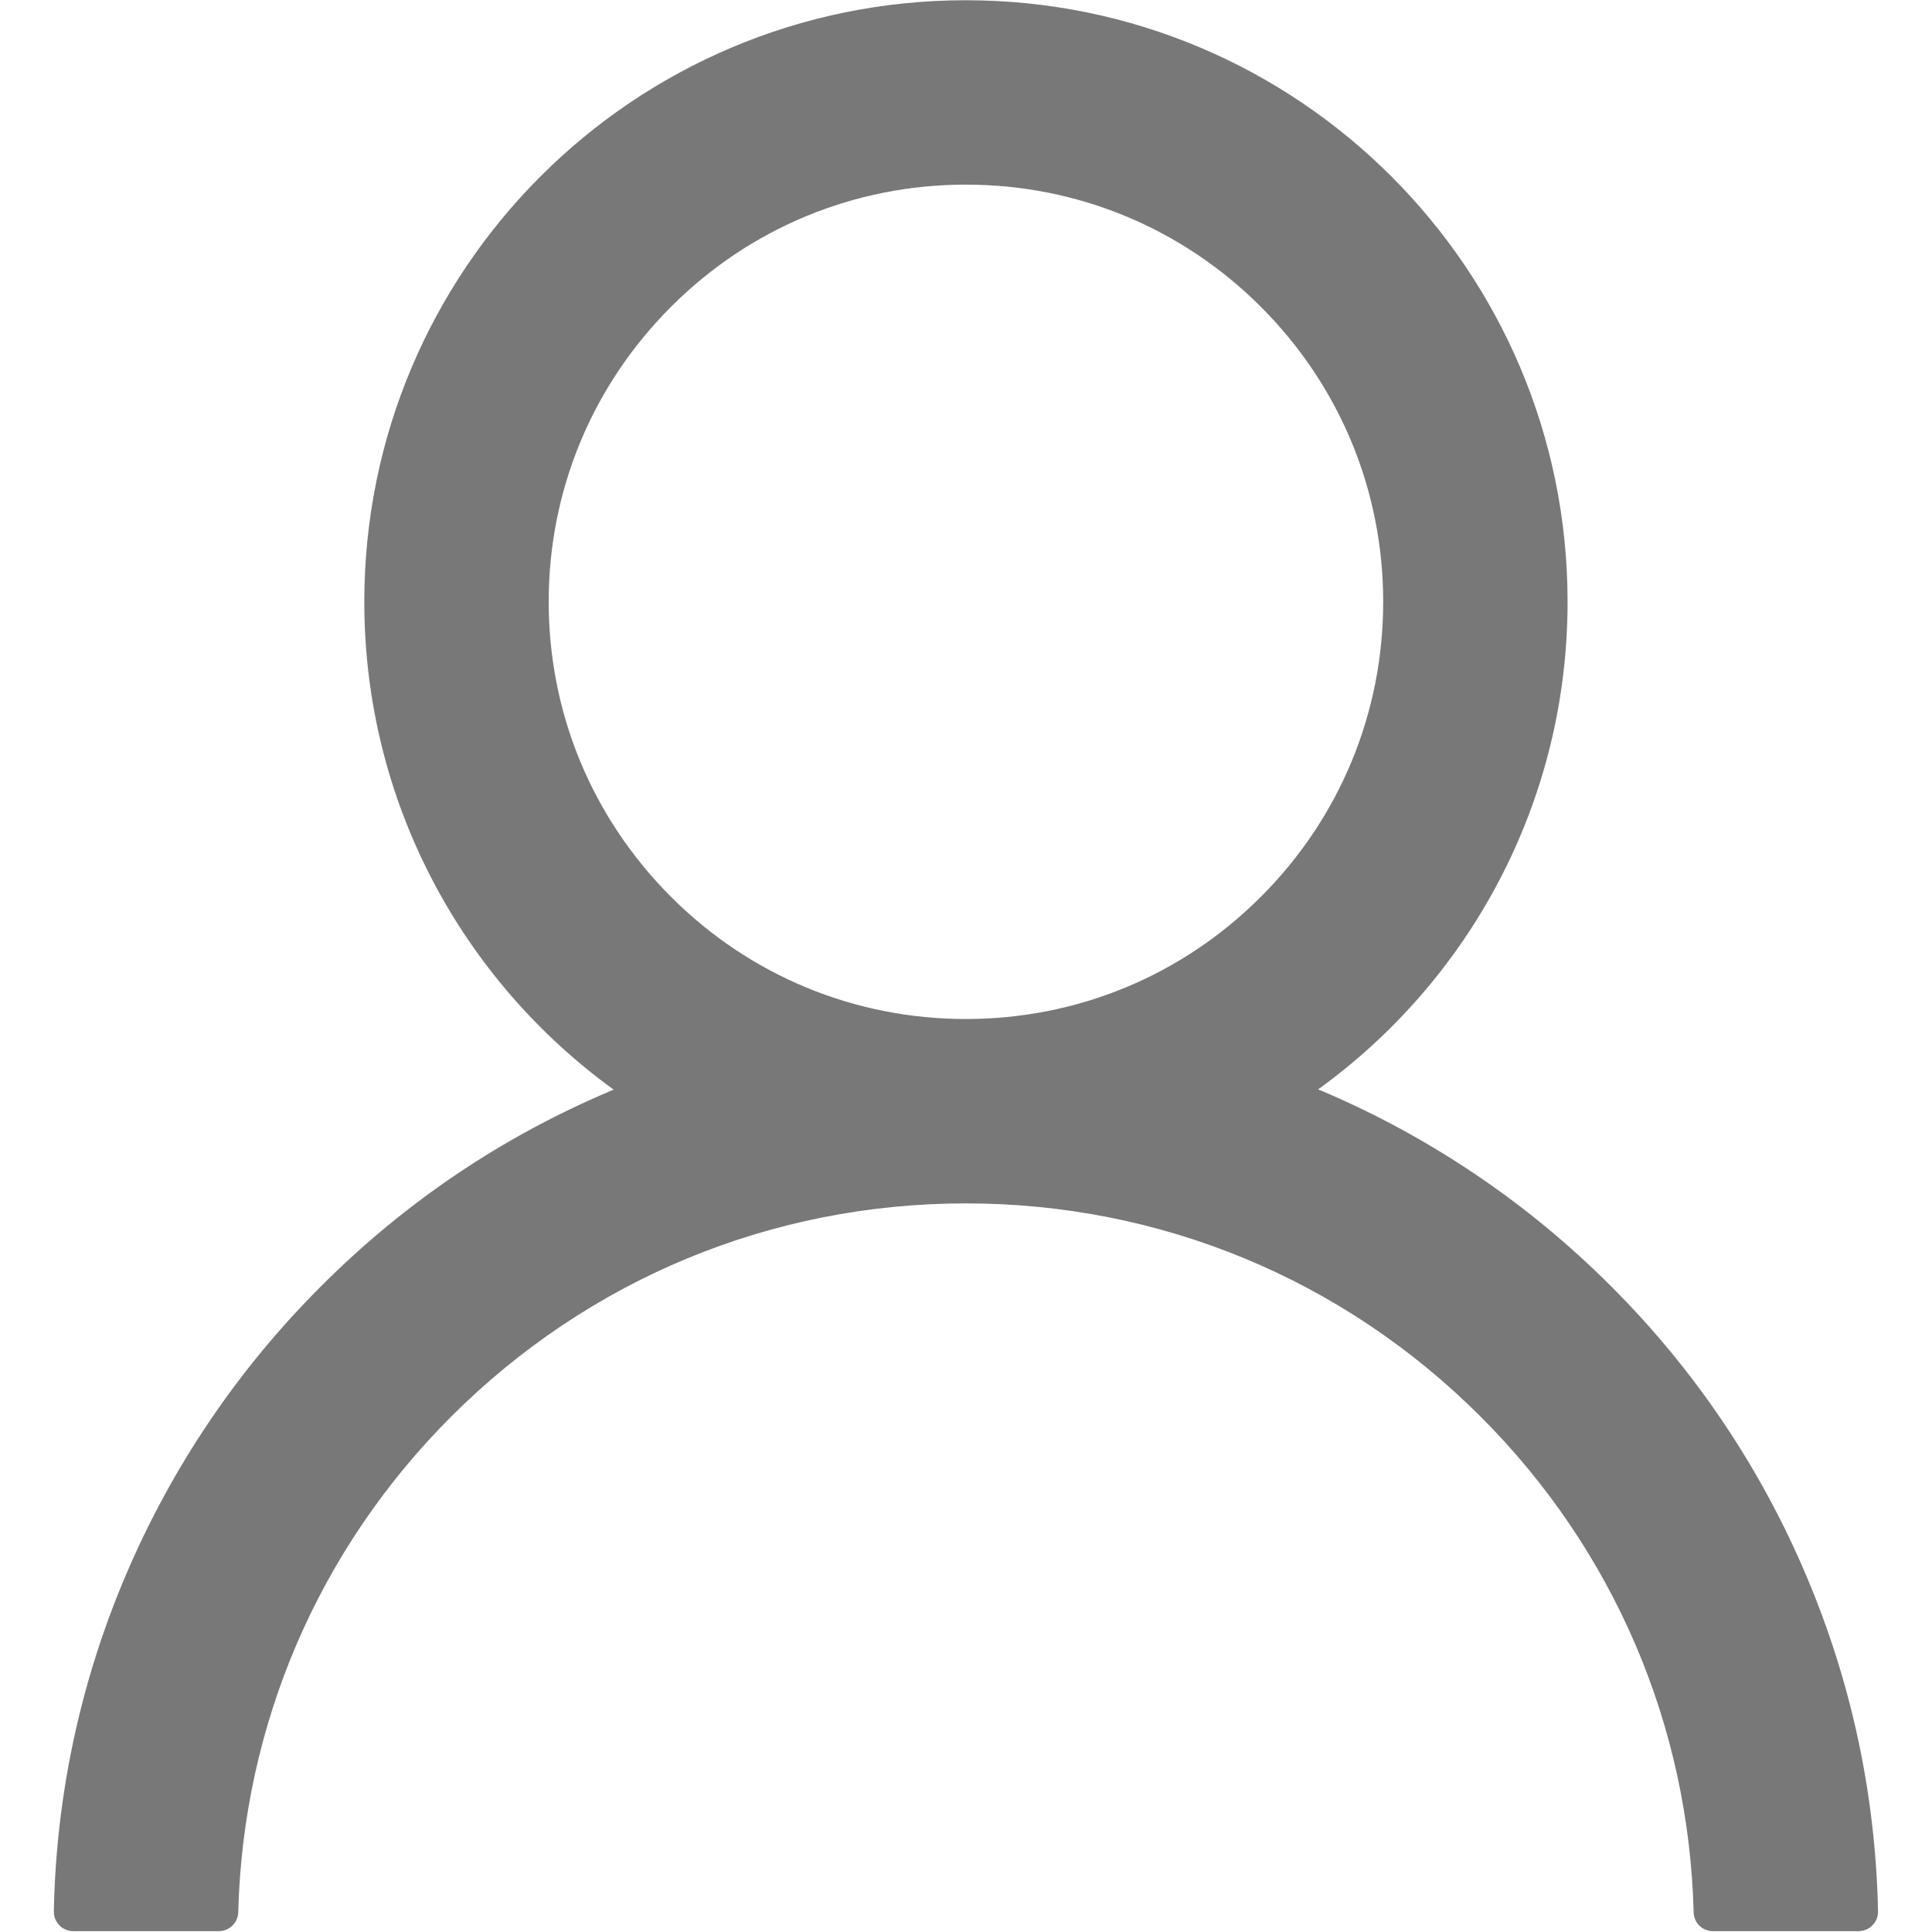 <svg width="16" height="16" viewBox="0 0 16 16" fill="none" xmlns="http://www.w3.org/2000/svg">
<path d="M14.96 13.052C14.581 12.154 14.031 11.339 13.341 10.651C12.653 9.962 11.838 9.412 10.941 9.032C10.932 9.028 10.924 9.026 10.916 9.022C12.168 8.118 12.982 6.645 12.982 4.984C12.982 2.232 10.752 0.002 7.999 0.002C5.247 0.002 3.017 2.232 3.017 4.984C3.017 6.645 3.831 8.118 5.082 9.024C5.074 9.028 5.066 9.03 5.058 9.034C4.158 9.414 3.351 9.958 2.658 10.653C1.968 11.341 1.418 12.157 1.038 13.054C0.665 13.932 0.464 14.874 0.446 15.828C0.445 15.85 0.449 15.871 0.457 15.891C0.465 15.911 0.477 15.929 0.491 15.944C0.506 15.96 0.524 15.972 0.544 15.98C0.564 15.989 0.585 15.993 0.607 15.993H1.812C1.9 15.993 1.971 15.923 1.973 15.836C2.013 14.285 2.636 12.833 3.736 11.732C4.876 10.593 6.388 9.966 7.999 9.966C9.611 9.966 11.123 10.593 12.262 11.732C13.363 12.833 13.986 14.285 14.026 15.836C14.028 15.925 14.098 15.993 14.187 15.993H15.392C15.414 15.993 15.435 15.989 15.455 15.98C15.475 15.972 15.492 15.96 15.507 15.944C15.522 15.929 15.534 15.911 15.542 15.891C15.55 15.871 15.553 15.85 15.553 15.828C15.533 14.868 15.334 13.934 14.96 13.052ZM7.999 8.439C7.077 8.439 6.209 8.08 5.557 7.427C4.904 6.774 4.544 5.906 4.544 4.984C4.544 4.062 4.904 3.194 5.557 2.541C6.209 1.888 7.077 1.529 7.999 1.529C8.922 1.529 9.789 1.888 10.442 2.541C11.095 3.194 11.455 4.062 11.455 4.984C11.455 5.906 11.095 6.774 10.442 7.427C9.789 8.08 8.922 8.439 7.999 8.439Z" fill="#787878"/>
</svg>
